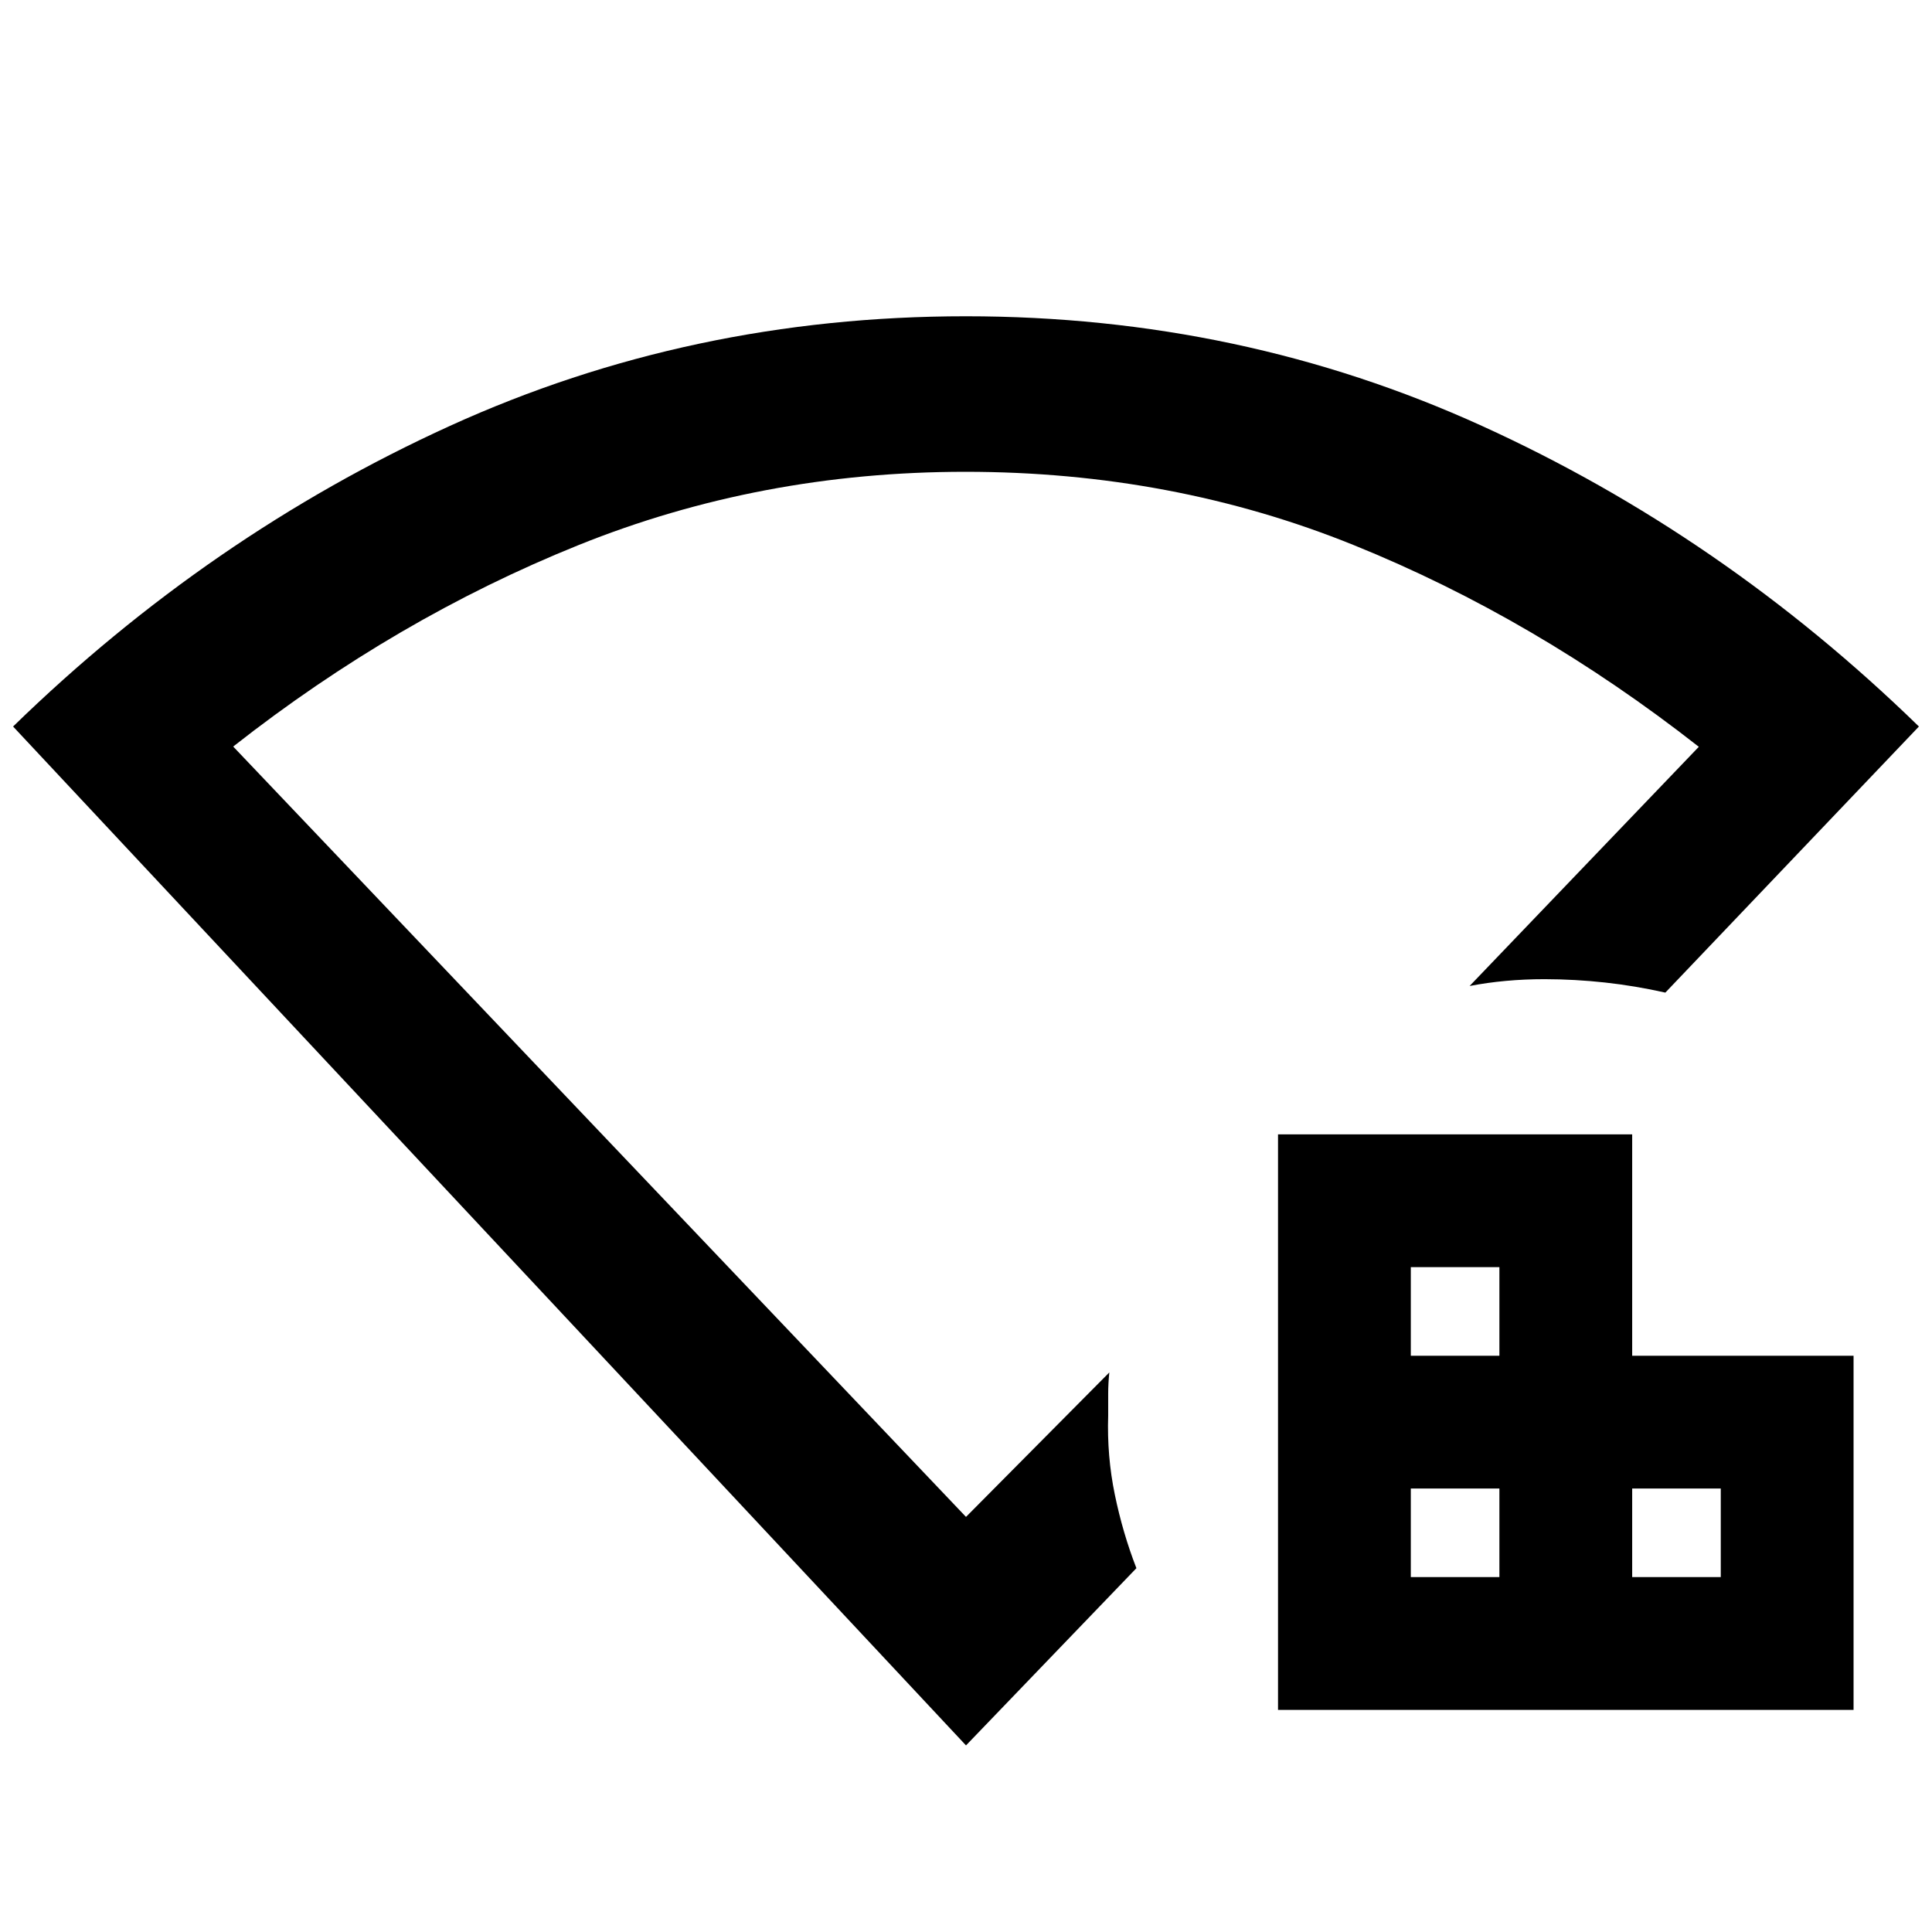 <svg xmlns="http://www.w3.org/2000/svg" height="48" viewBox="0 96 960 960" width="48"><path d="M701.022 879.652h44.021v-44.021h-44.021v44.021Zm0-110h44.021v-44.021h-44.021v44.021Zm110 110h44.021v-44.021h-44.021v44.021Zm-175.979 65.979V659.652h175.979v110h110v175.979H635.043ZM480 963.284 6.5 457q97.539-94.958 217.12-149.403 119.581-54.445 256.296-54.445 136.714 0 256.38 54.445Q855.961 362.042 953.5 457l-126 132.218q-15.039-3.372-29.962-5.009-14.924-1.638-30.038-1.665-9.848 0-19.164.848-9.315.848-18.098 2.543l113.891-118.853q-81.491-63.851-171.518-100.249-90.026-36.398-192.927-36.398-101.901 0-192.401 36.489-90.499 36.489-171.412 100.033L480 849.739l71.217-71.782q-.565 5.391-.565 10.717v10.718q-.654 20.175 3.303 39.305 3.958 19.131 10.719 36.522L480 963.284Zm0-373.197Z"/></svg>